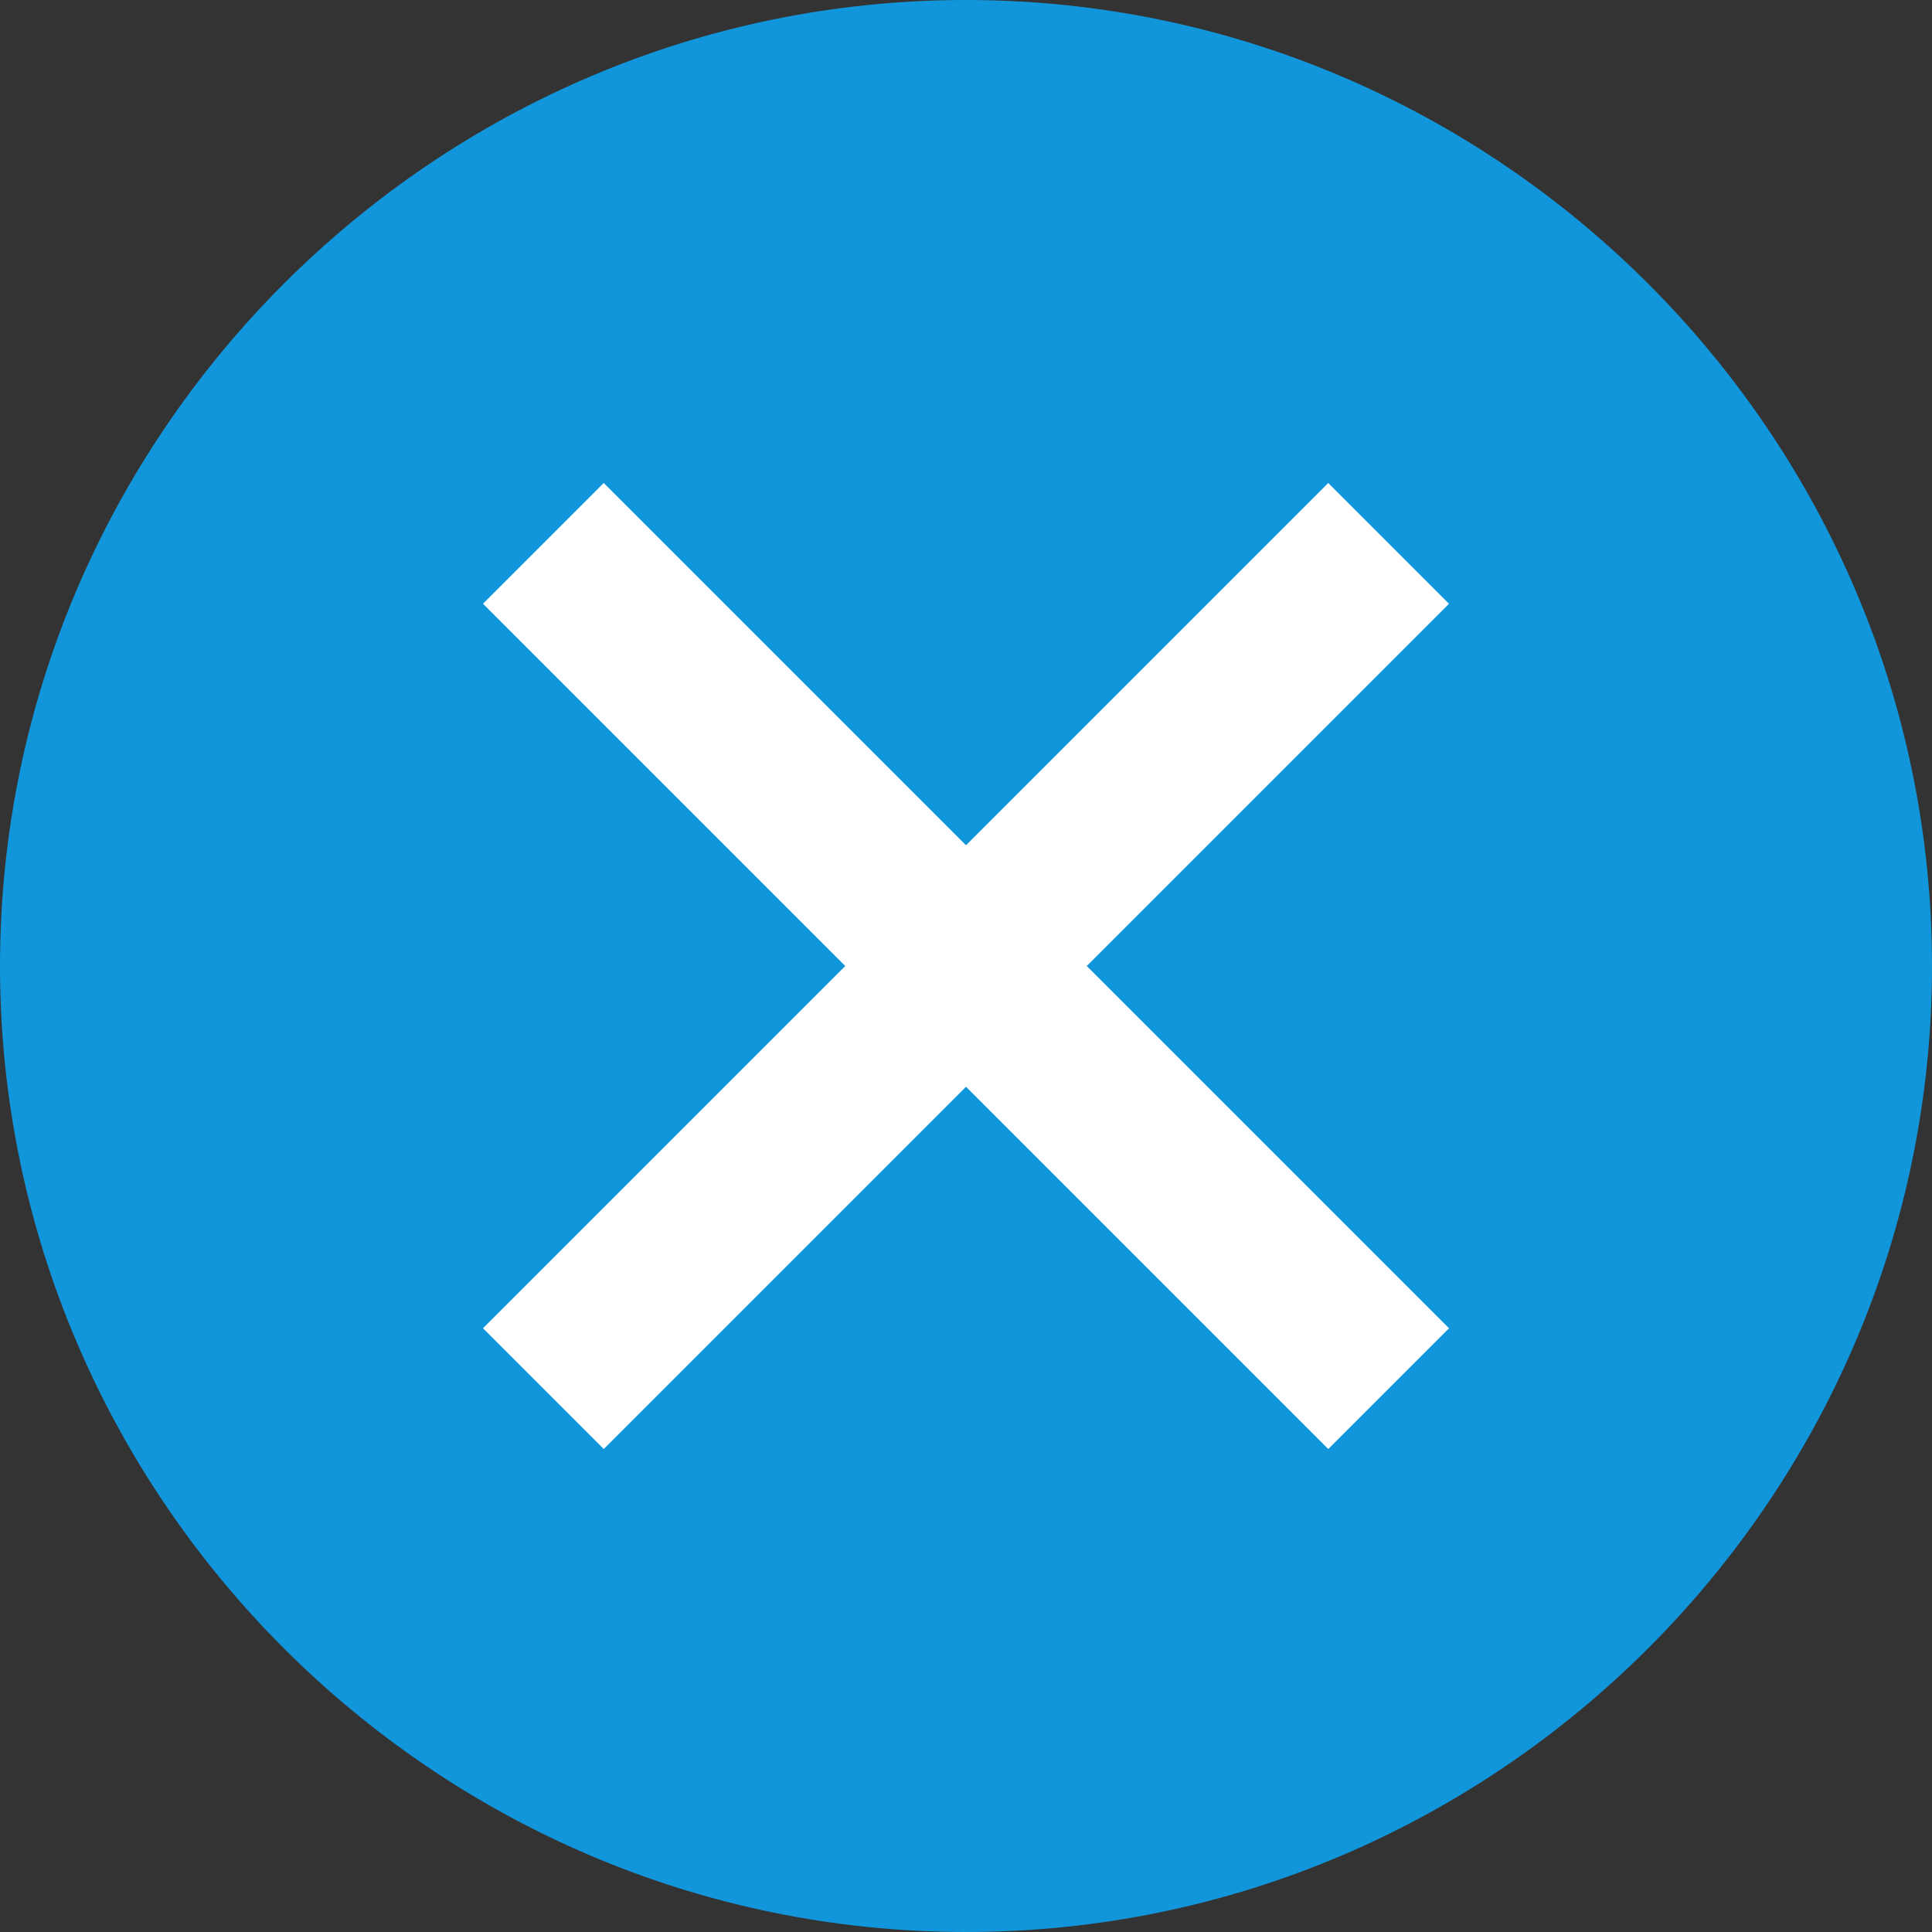 <?xml version="1.0" standalone="no"?><!DOCTYPE svg PUBLIC "-//W3C//DTD SVG 1.1//EN" "http://www.w3.org/Graphics/SVG/1.1/DTD/svg11.dtd"><svg t="1613447327672" class="icon" viewBox="0 0 1024 1024" version="1.1" xmlns="http://www.w3.org/2000/svg" p-id="109502" xmlns:xlink="http://www.w3.org/1999/xlink" width="200" height="200"><rect x="0" y="0" width="1024" height="1024" fill="#333333" stroke="none"/><defs><style type="text/css"></style></defs><path d="M512 0C230.4 0 0 230.4 0 512s230.4 512 512 512 512-230.4 512-512S793.6 0 512 0z" fill="#1296db" p-id="109503" data-spm-anchor-id="a313x.7781069.0.i38" class=""></path><path d="M704 768L512 576 320 768 256 704 448 512 256 320 320 256 512 448 704 256 768 320 576 512 768 704z" fill="#ffffff" p-id="109504" data-spm-anchor-id="a313x.7781069.0.i39" class="selected"></path></svg>